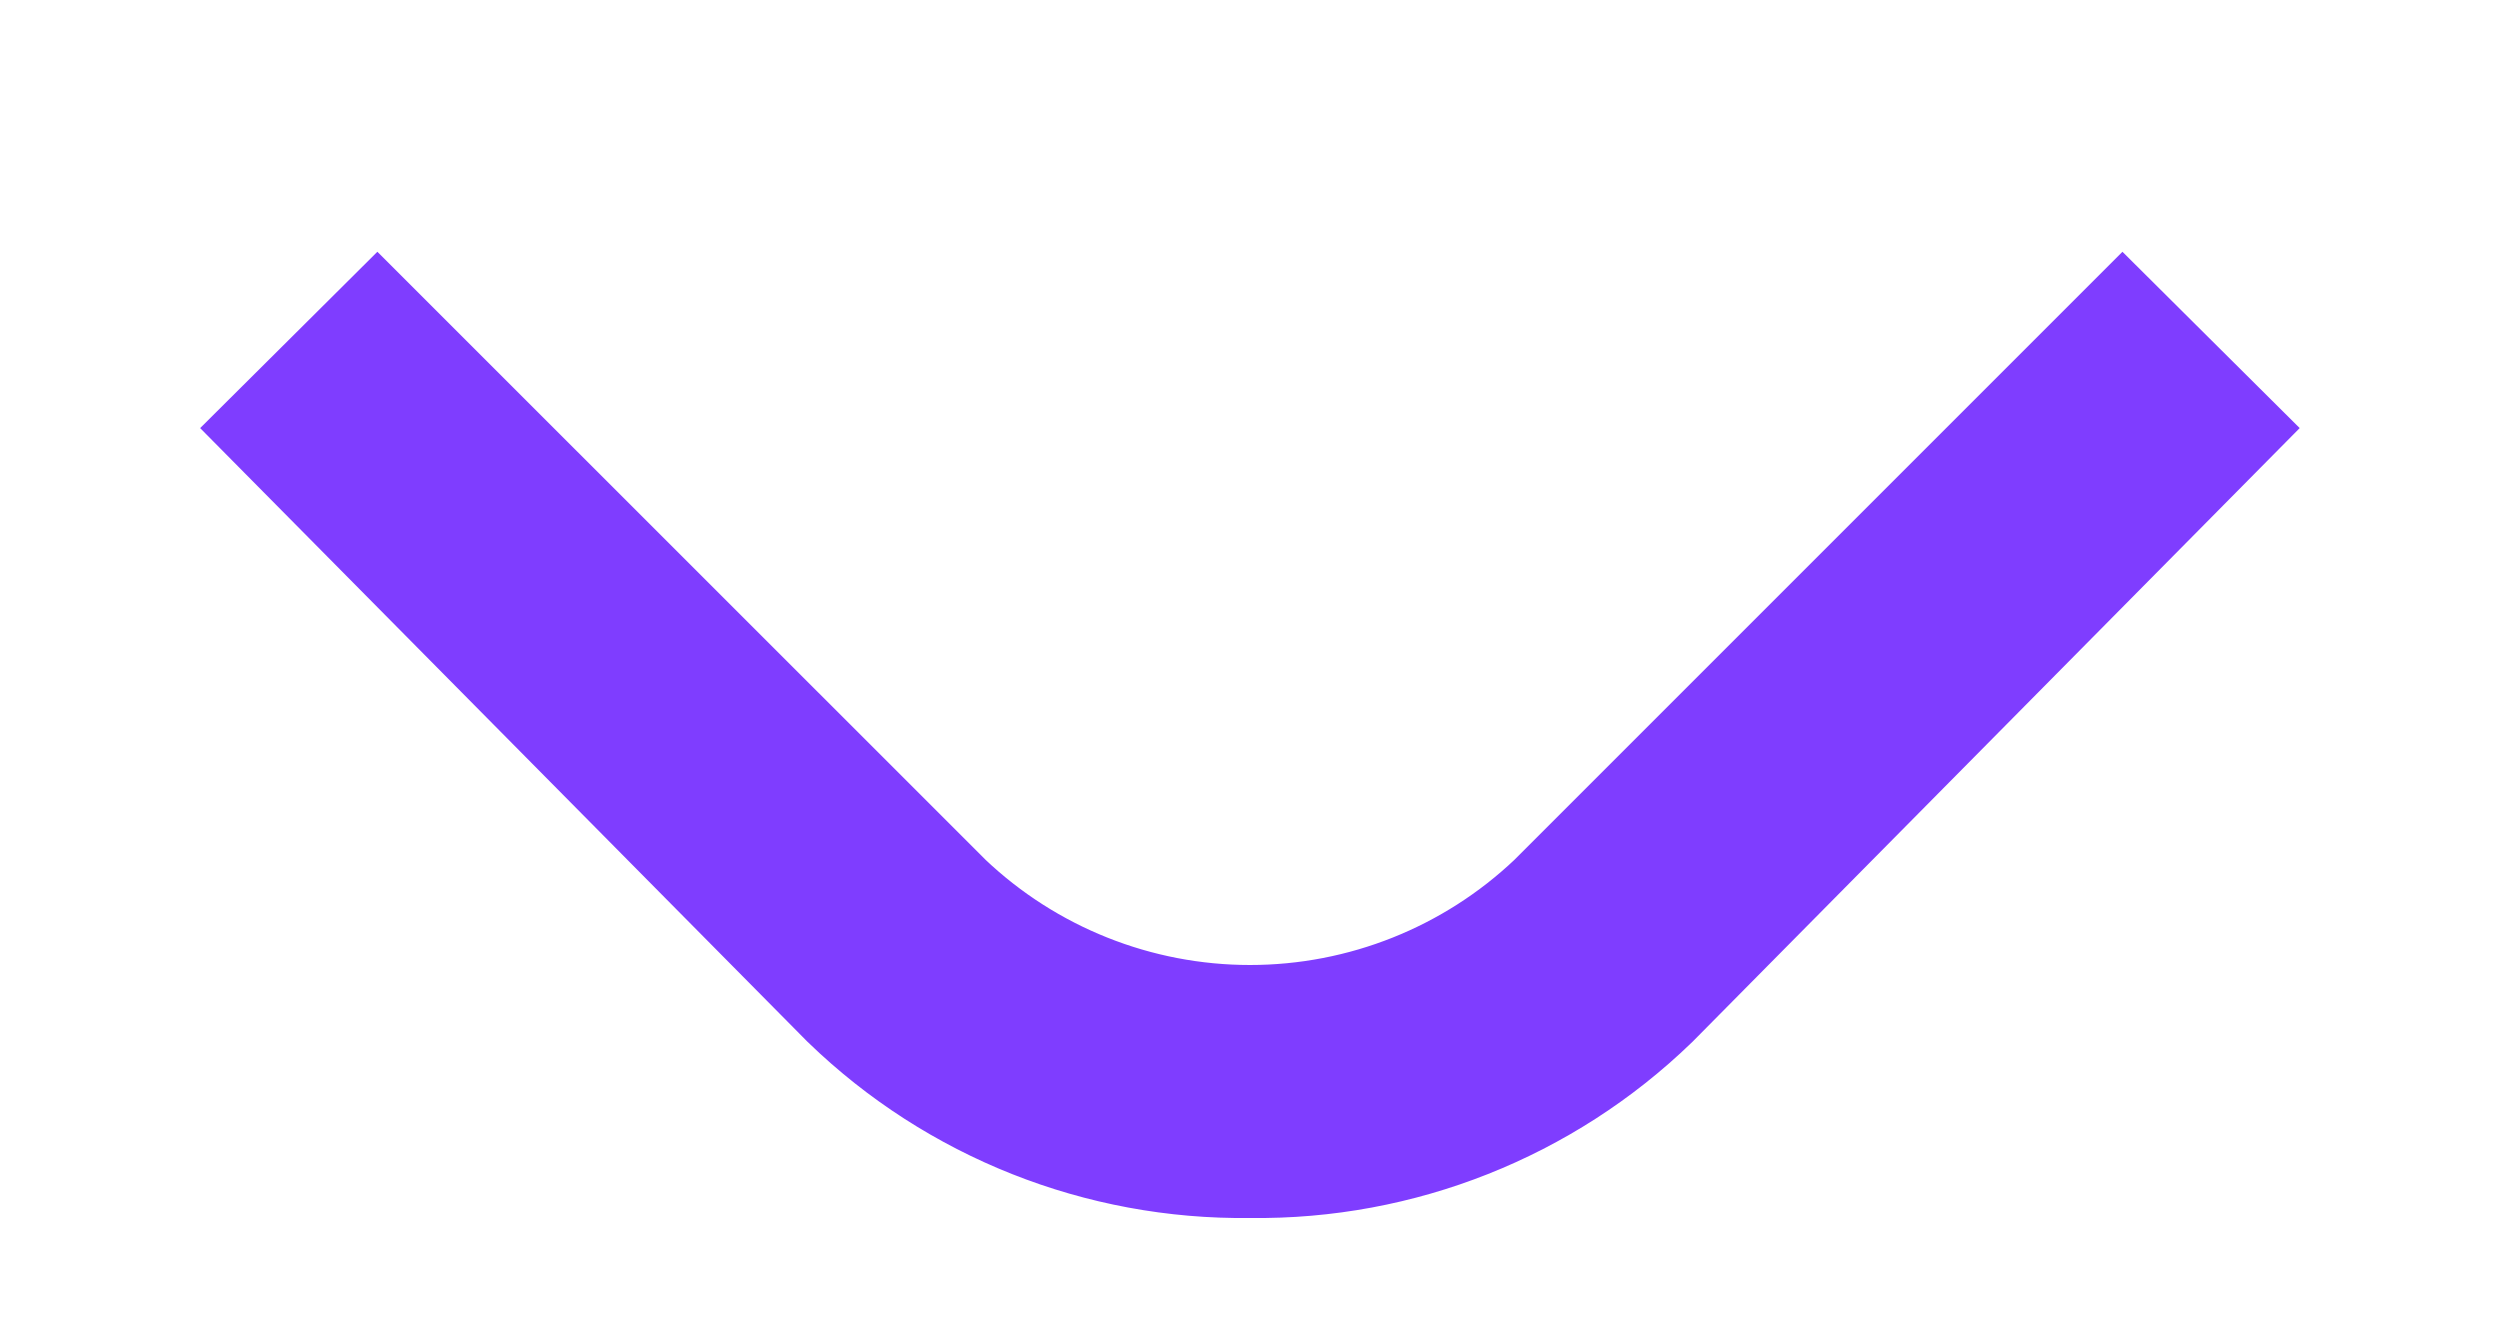 <svg width="15" height="8" viewBox="0 0 15 8" fill="none" xmlns="http://www.w3.org/2000/svg">
<path d="M7.509 6.558L7.5 6.558L7.491 6.558C6.702 6.568 5.94 6.266 5.372 5.717L1.734 2.041L5.38 5.686L5.387 5.693L5.394 5.7C5.962 6.239 6.716 6.54 7.5 6.54C8.284 6.54 9.038 6.239 9.606 5.7L9.613 5.693L9.62 5.686L13.265 2.041L9.628 5.717C9.06 6.266 8.298 6.568 7.509 6.558Z" fill="black" stroke="#7F3DFF" stroke-width="1.5"/>
</svg>
